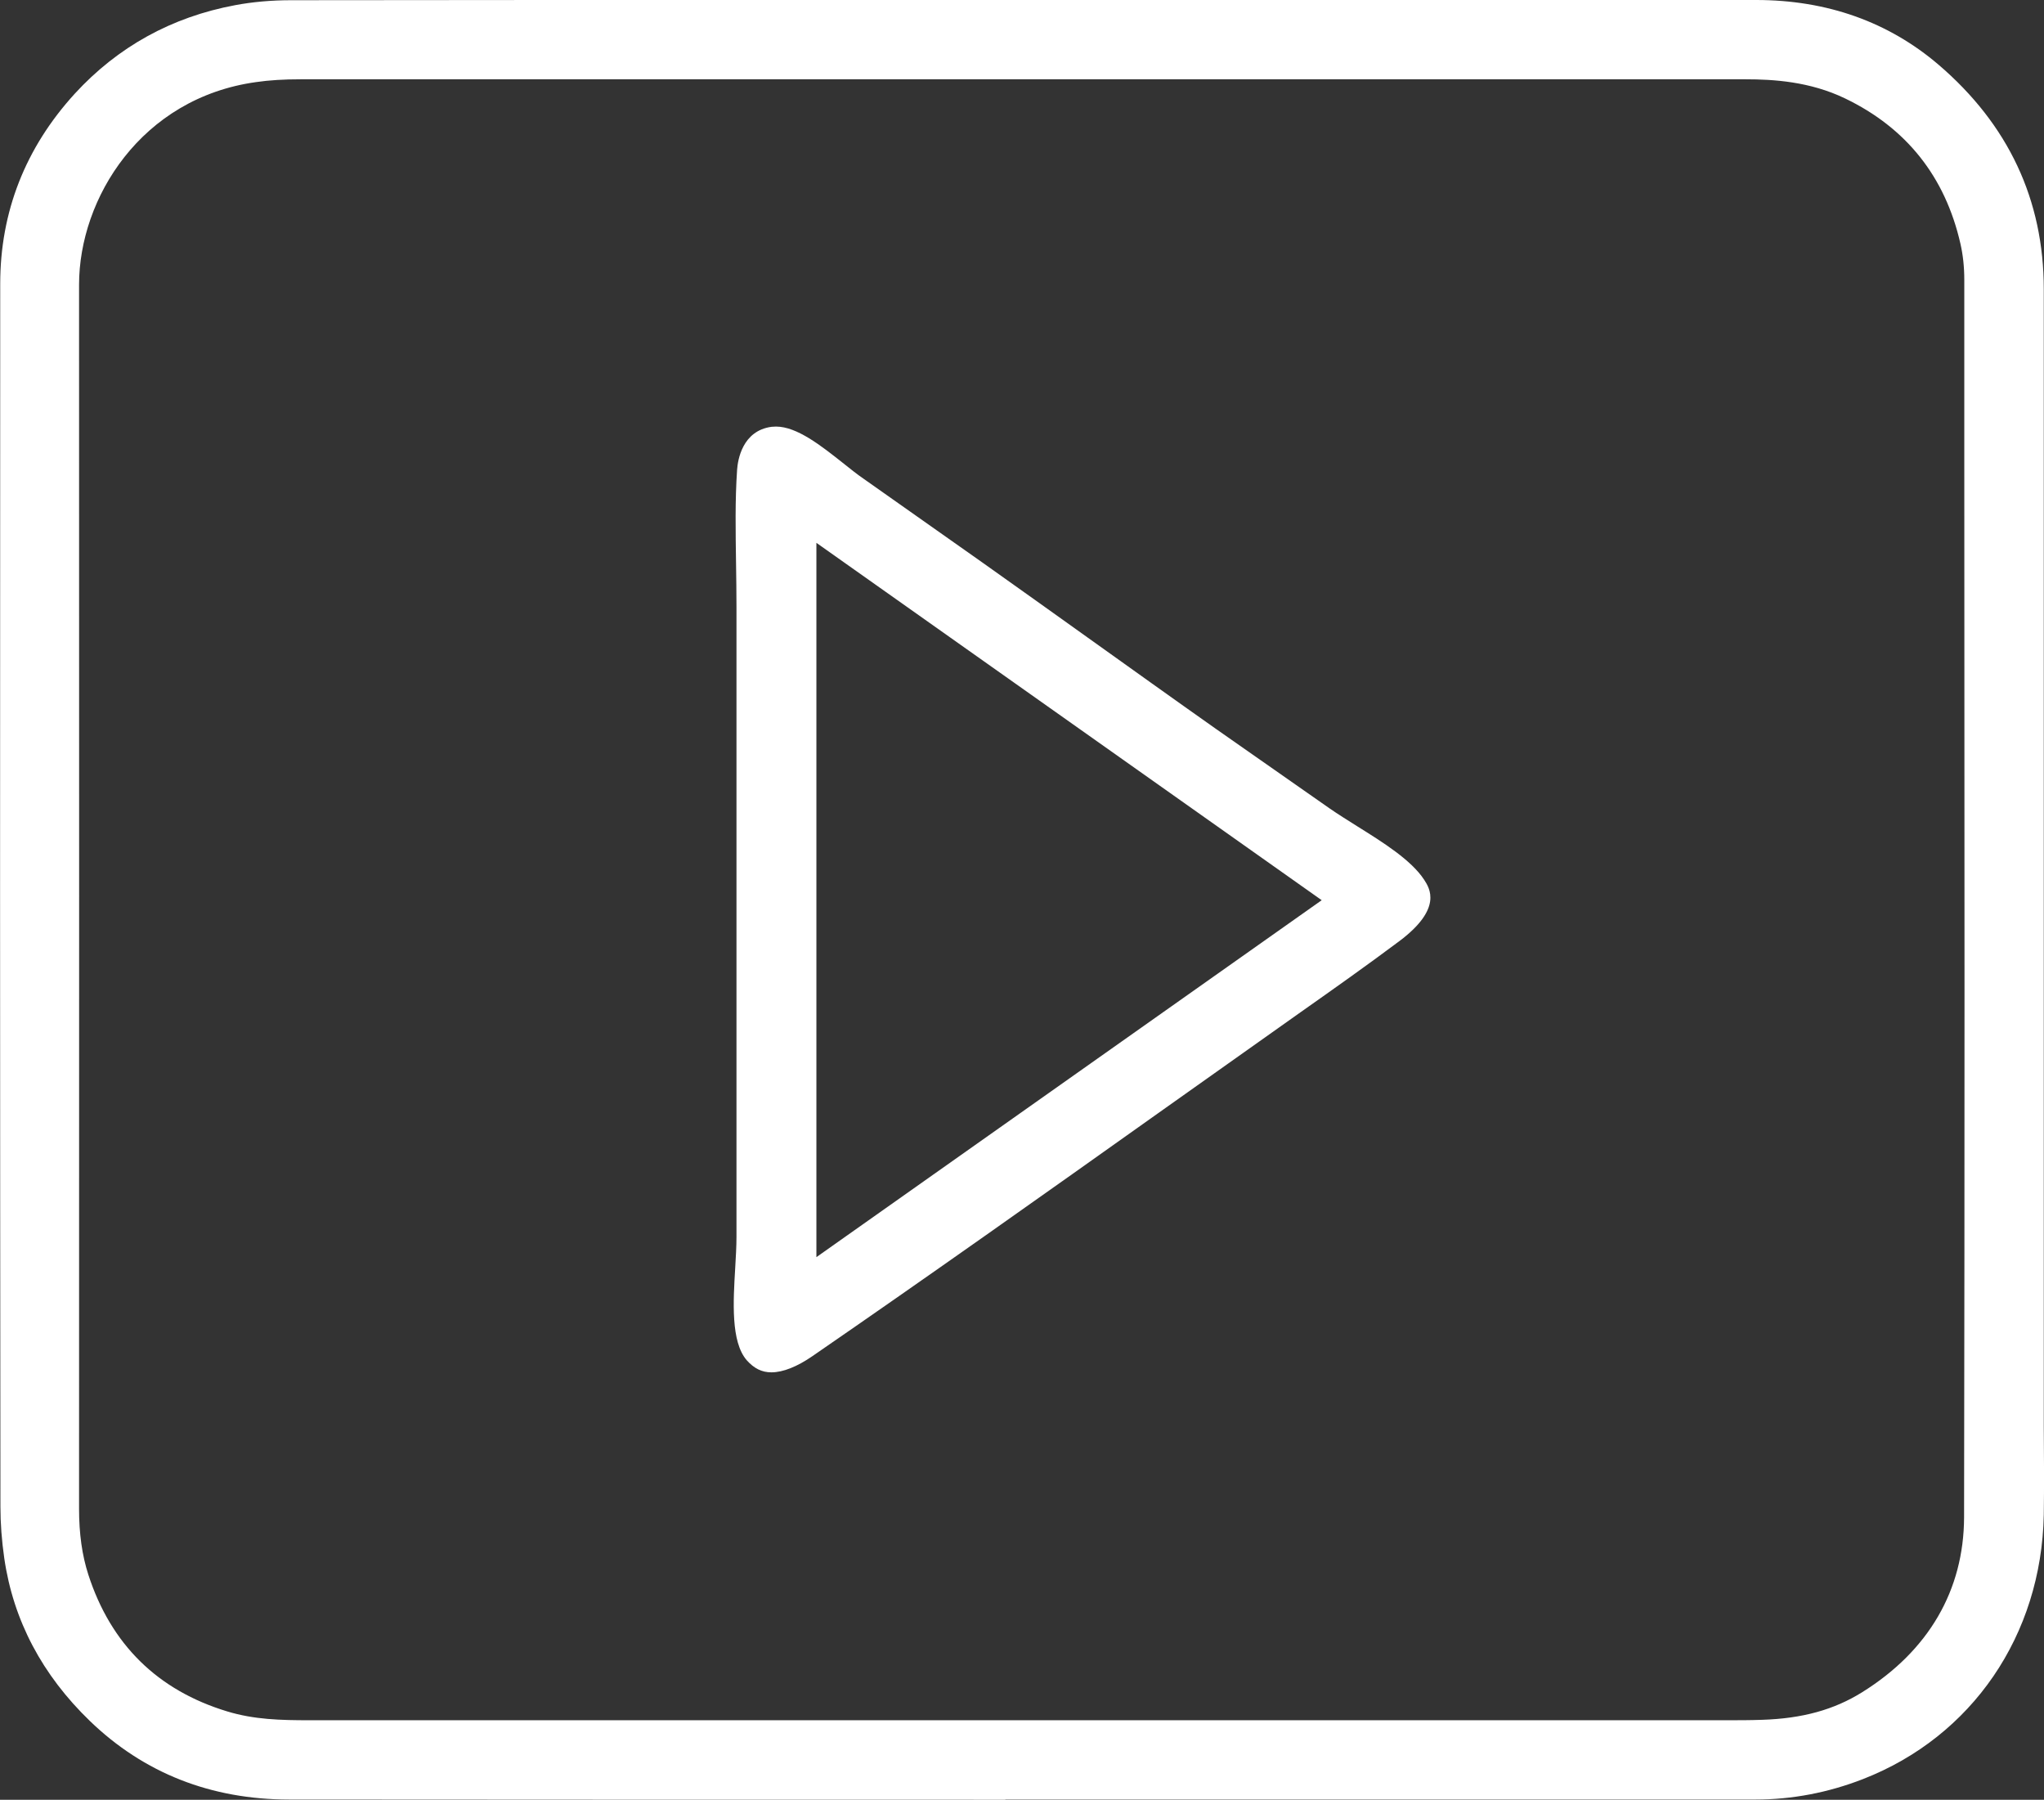 <?xml version="1.0" encoding="UTF-8"?>
<svg id="Capa_2" data-name="Capa 2" xmlns="http://www.w3.org/2000/svg" viewBox="0 0 95.14 83.75">
  <rect x="0" y="0" width="95.14" height="83.75" fill="#333333" stroke="none"/>
  <defs>
    <style>
      .cls-1 {
        fill: #fff;
      }
    </style>
  </defs>
  <g id="Capa_1-2" data-name="Capa 1">
    <g>
      <path class="cls-1" d="m46.8,83.75c-11.11,0-22.22,0-33.33-.01-3.65,0-6.77-1.23-9.28-3.65-2.23-2.15-3.57-4.69-3.99-7.57-.12-.83-.18-1.64-.18-2.41C0,51.14,0,32.17.01,13.21c0-3.35,1.17-6.33,3.47-8.85C5.48,2.18,7.99.79,10.95.24c.8-.15,1.68-.23,2.6-.23C20.54,0,27.52,0,34.51,0h31.71c5.17,0,10.35,0,15.52,0,3.3,0,6.16,1.02,8.49,3.01,3.25,2.78,4.9,6.29,4.9,10.45,0,12.45,0,51.08,0,51.08v1.87c.01,1.36.02,2.72,0,4.08-.11,5.6-3.33,10.32-8.42,12.3-1.62.63-3.3.95-5,.95h-34.92Zm33.53-3.7c.56,0,1.13,0,1.69-.02,1.88-.06,3.35-.47,4.65-1.28,3.1-1.93,4.74-4.75,4.75-8.15.03-16.37.02-32.75.01-49.12v-8.46c0-.59-.06-1.16-.18-1.68-.71-3.12-2.52-5.39-5.37-6.76-1.64-.79-3.34-.89-4.63-.89h-32.34s-34.91,0-34.91,0c-.8,0-1.46.04-2.08.13-5.35.74-8.24,5.41-8.24,9.43.01,18.98,0,37.97,0,56.96,0,1.16.14,2.16.43,3.06,1.05,3.25,3.23,5.39,6.47,6.37,1.25.38,2.48.41,3.83.41h.41,0,65.49Z"/>
      <path class="cls-1" d="m35.9,63.86c-.44,0-.8-.18-1.14-.56-.75-.86-.63-2.75-.54-4.28.03-.52.06-1.02.06-1.45v-16.65h0v-12.67c0-.68-.01-1.36-.02-2.04-.02-1.44-.05-2.93.05-4.36.03-.42.23-1.81,1.61-1.99.07,0,.14-.01.2-.01.98,0,2.11.9,3.11,1.69.34.27.66.53.97.74l5.49,3.87c1.65,1.17,3.29,2.34,4.94,3.52,1.99,1.42,3.97,2.84,5.97,4.25l5.29,3.7c.39.27.84.55,1.3.84,1.17.73,2.5,1.56,3.1,2.48.26.4.86,1.34-1.15,2.85-1.51,1.13-3.08,2.24-4.6,3.31,0,0-4.73,3.35-6.66,4.72-5.25,3.73-10.68,7.58-16.07,11.29-.71.49-1.37.75-1.9.75Zm2.1-5.36l23.52-16.61-23.52-16.63v33.24Z"/>
    </g>
  </g>
</svg>
